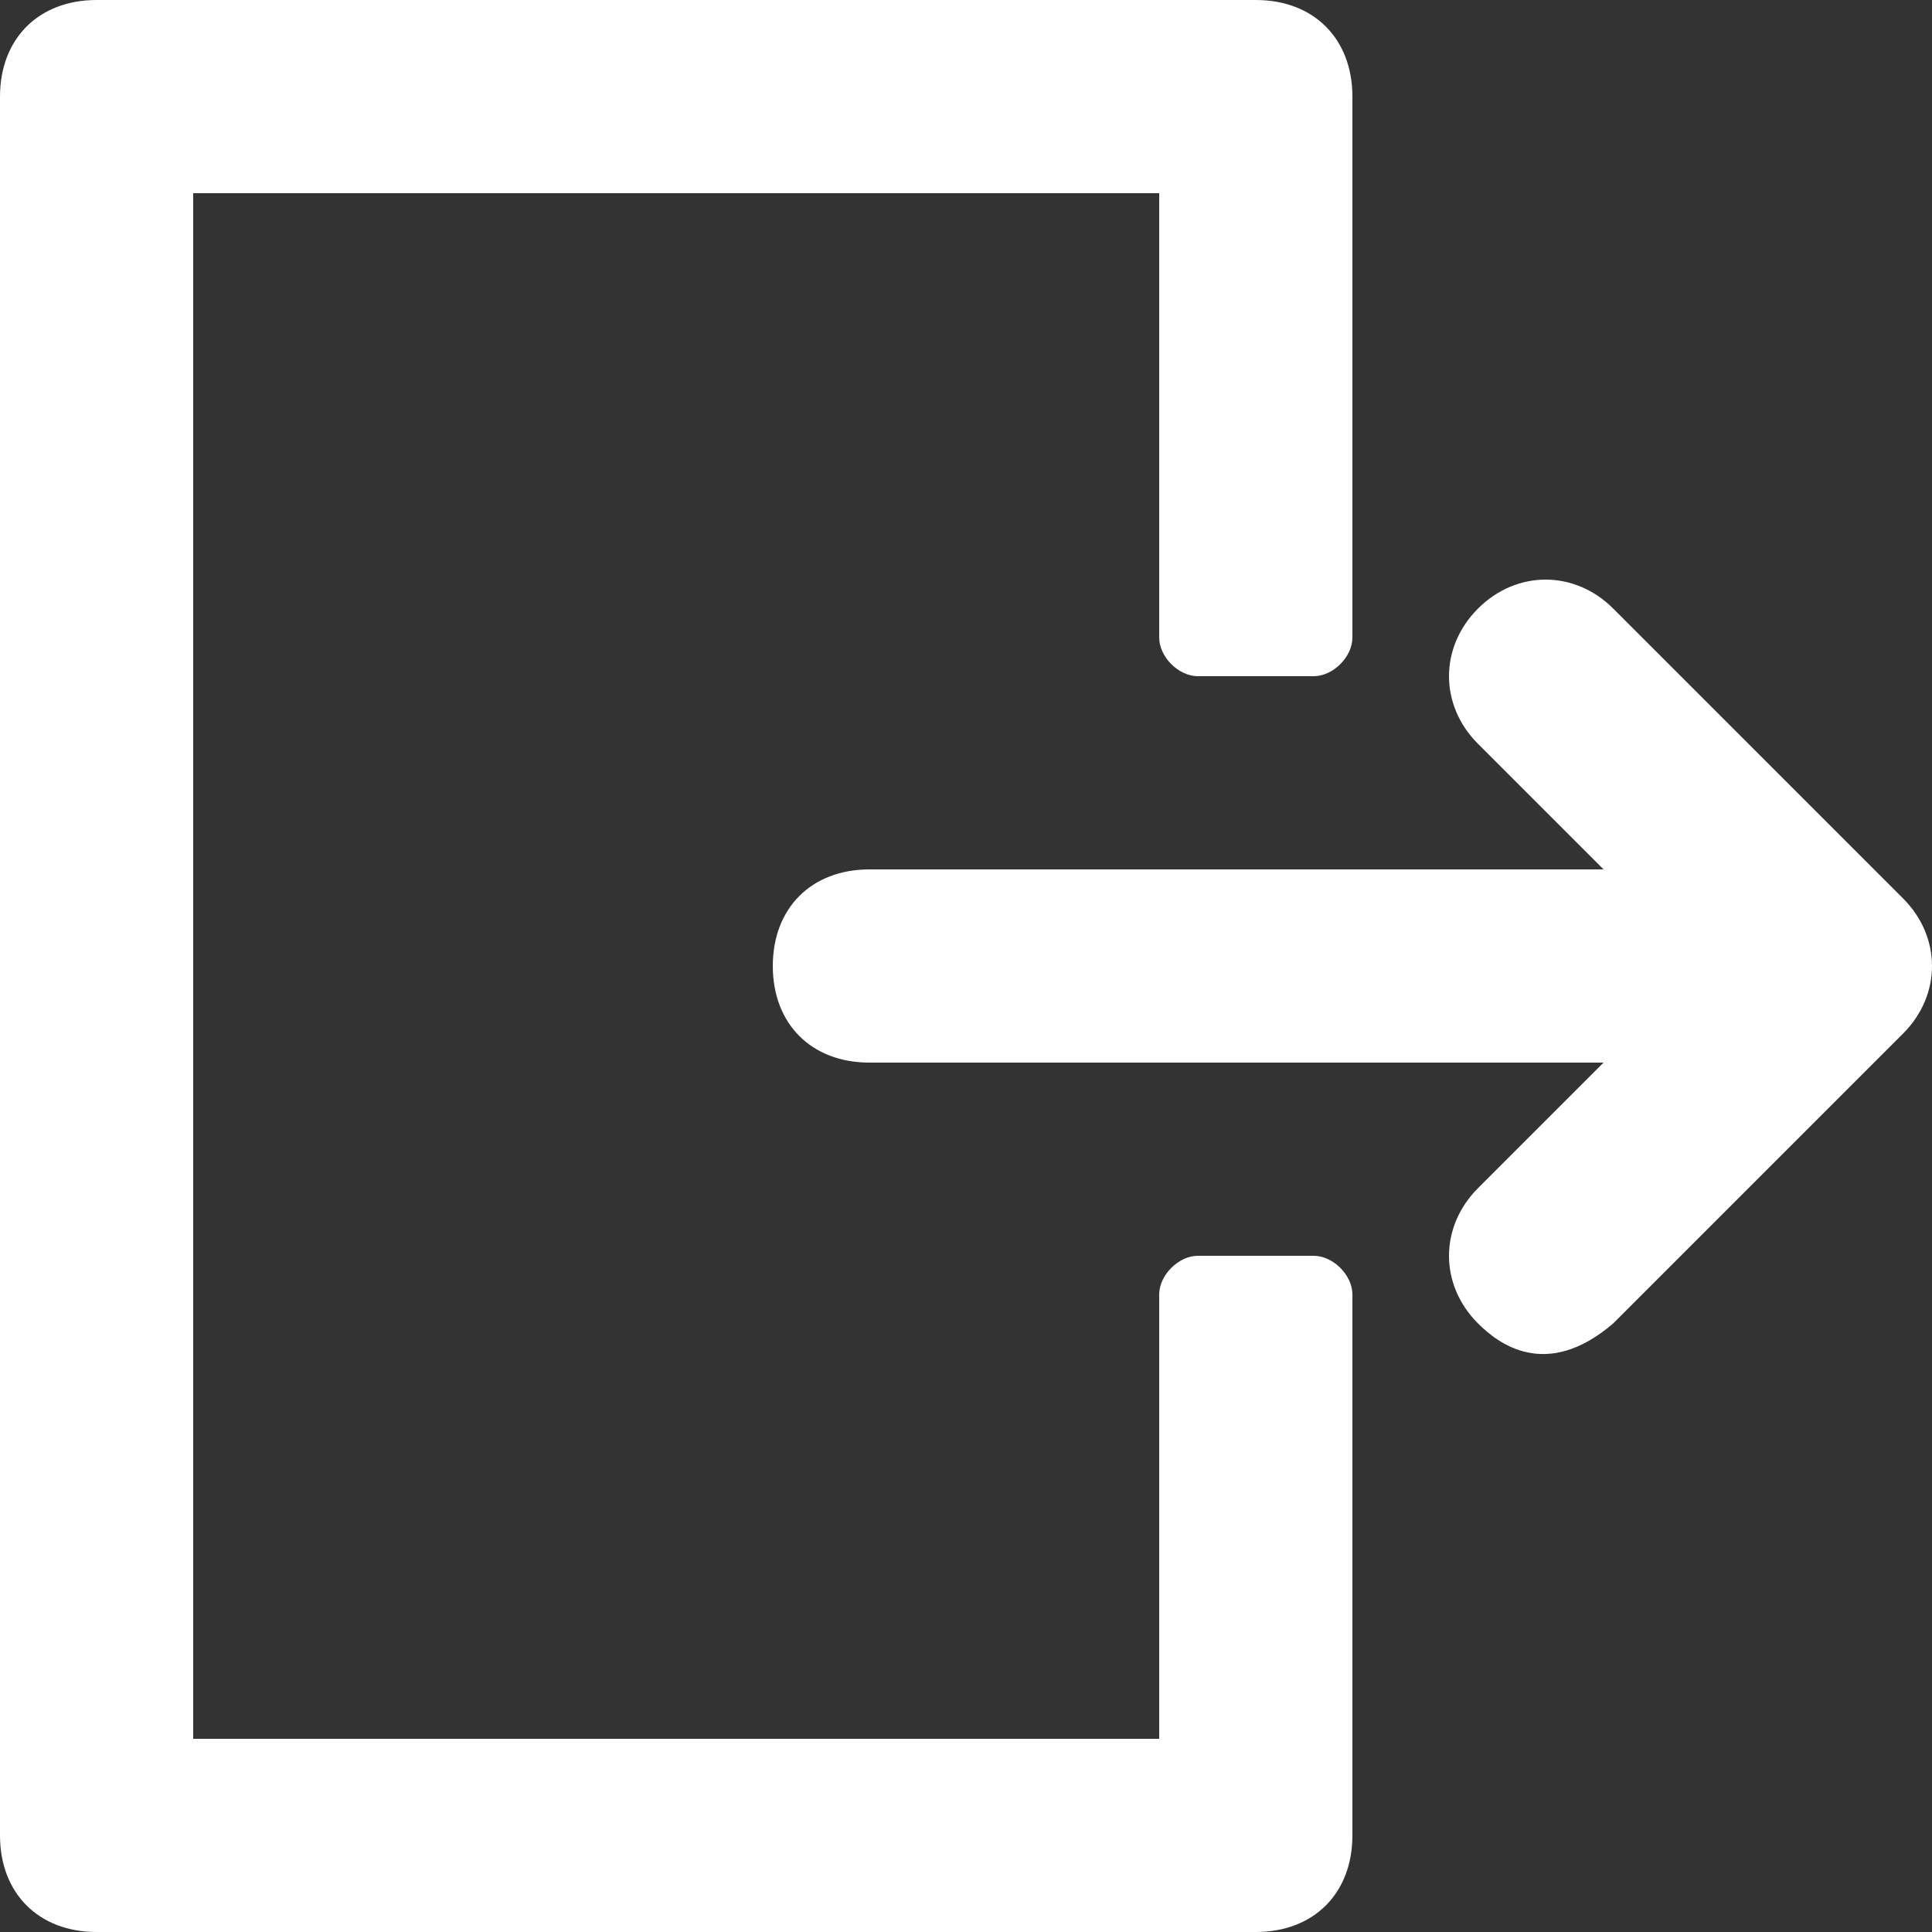 <svg xmlns="http://www.w3.org/2000/svg" width="15" height="15" viewBox="0 0 15 15">
    <rect x="0" y="0" width="15" height="15" fill="#333333" stroke="none"/>
    <g fill="#FFF" fill-rule="nonzero">
        <path d="M10.2 9.75h-.9c-.15 0-.3.15-.3.3v3.45H1.5v-12H9v3.45c0 .15.15.3.3.3h.9c.15 0 .3-.15.3-.3V.75c0-.45-.3-.75-.75-.75h-9C.3 0 0 .3 0 .75v13.5c0 .45.3.75.75.75h9c.45 0 .75-.3.75-.75v-4.2c0-.15-.15-.3-.3-.3z"/>
        <path d="M14.775 6.975l-2.25-2.25c-.3-.3-.75-.3-1.05 0-.3.3-.3.75 0 1.05l.975.975h-5.7c-.45 0-.75.3-.75.75s.3.75.75.75h5.7l-.975.975c-.3.3-.3.75 0 1.05.15.15.525.45 1.05 0l2.25-2.25c.3-.3.3-.75 0-1.05z"/>
    </g>
</svg>
